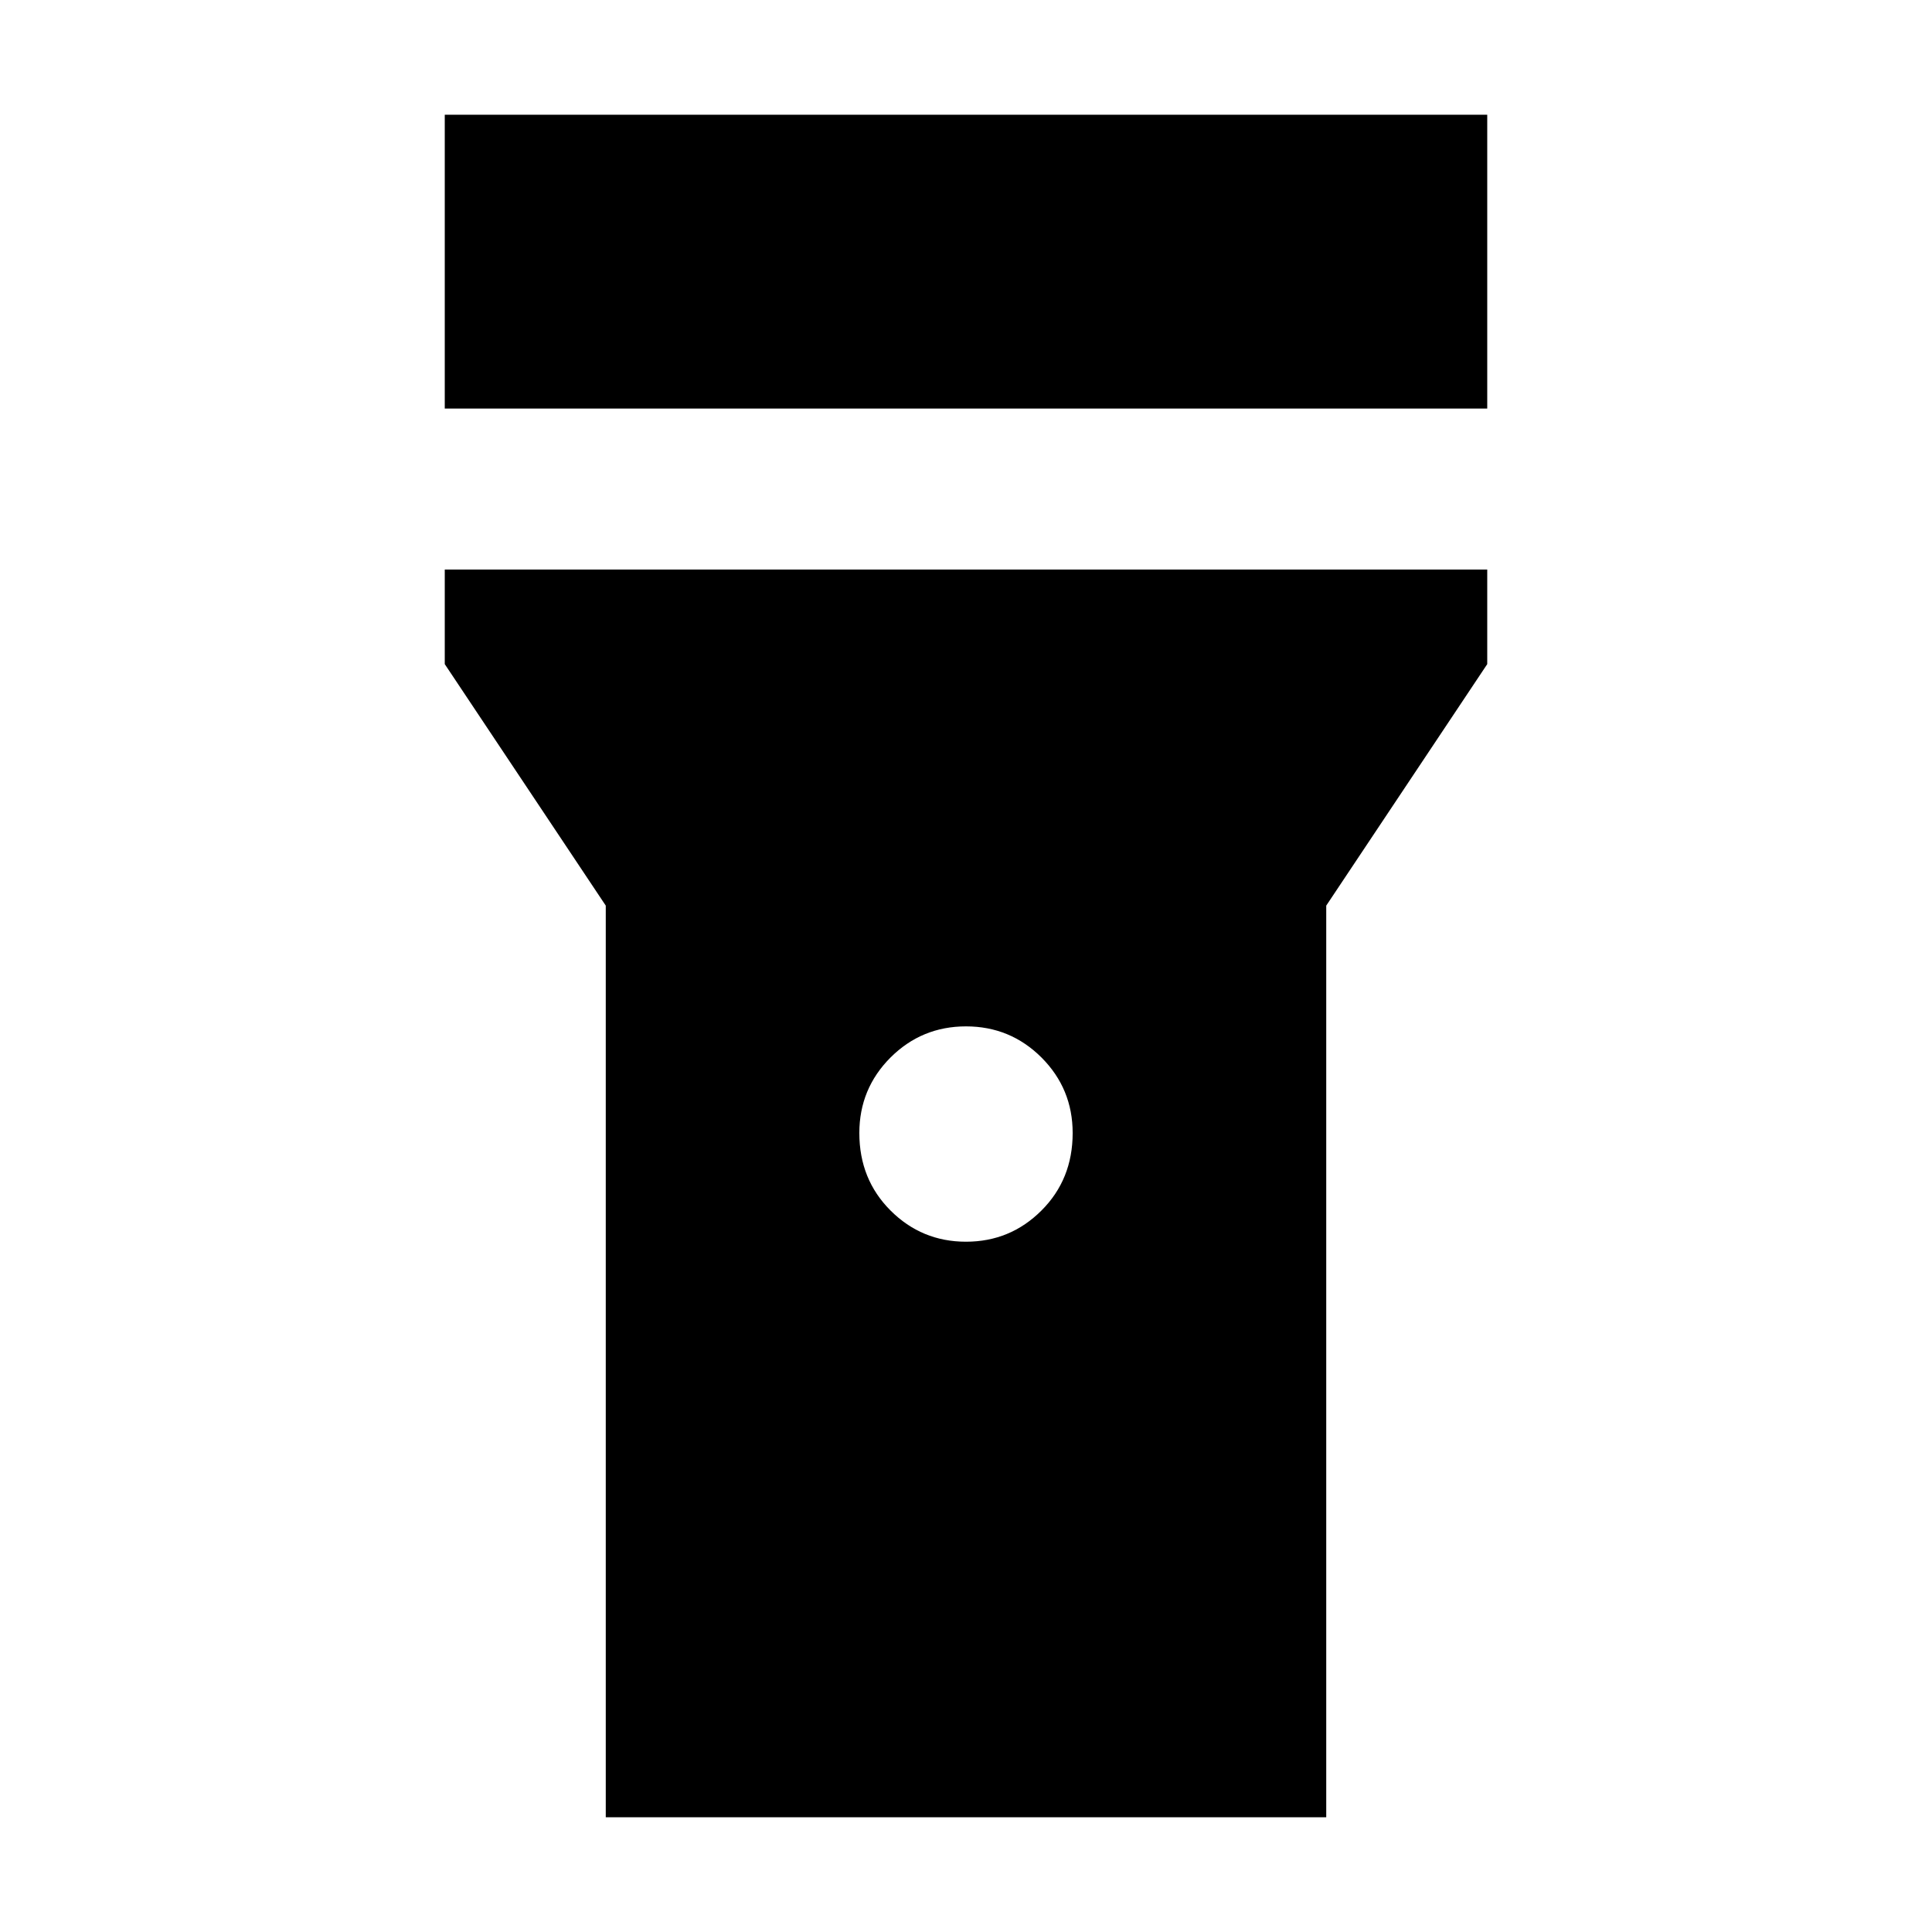 <svg xmlns="http://www.w3.org/2000/svg" height="24" width="24"><path d="M5.525 5.075v-3.65h12.95v3.65ZM12 15.425q.55 0 .938-.388.387-.387.387-.962 0-.55-.387-.938-.388-.387-.938-.387-.55 0-.938.387-.387.388-.387.938 0 .575.387.962.388.388.938.388Zm-4.475 7.15V11.25l-2-3V7.075h12.95V8.25l-2 3v11.325Z"/></svg>